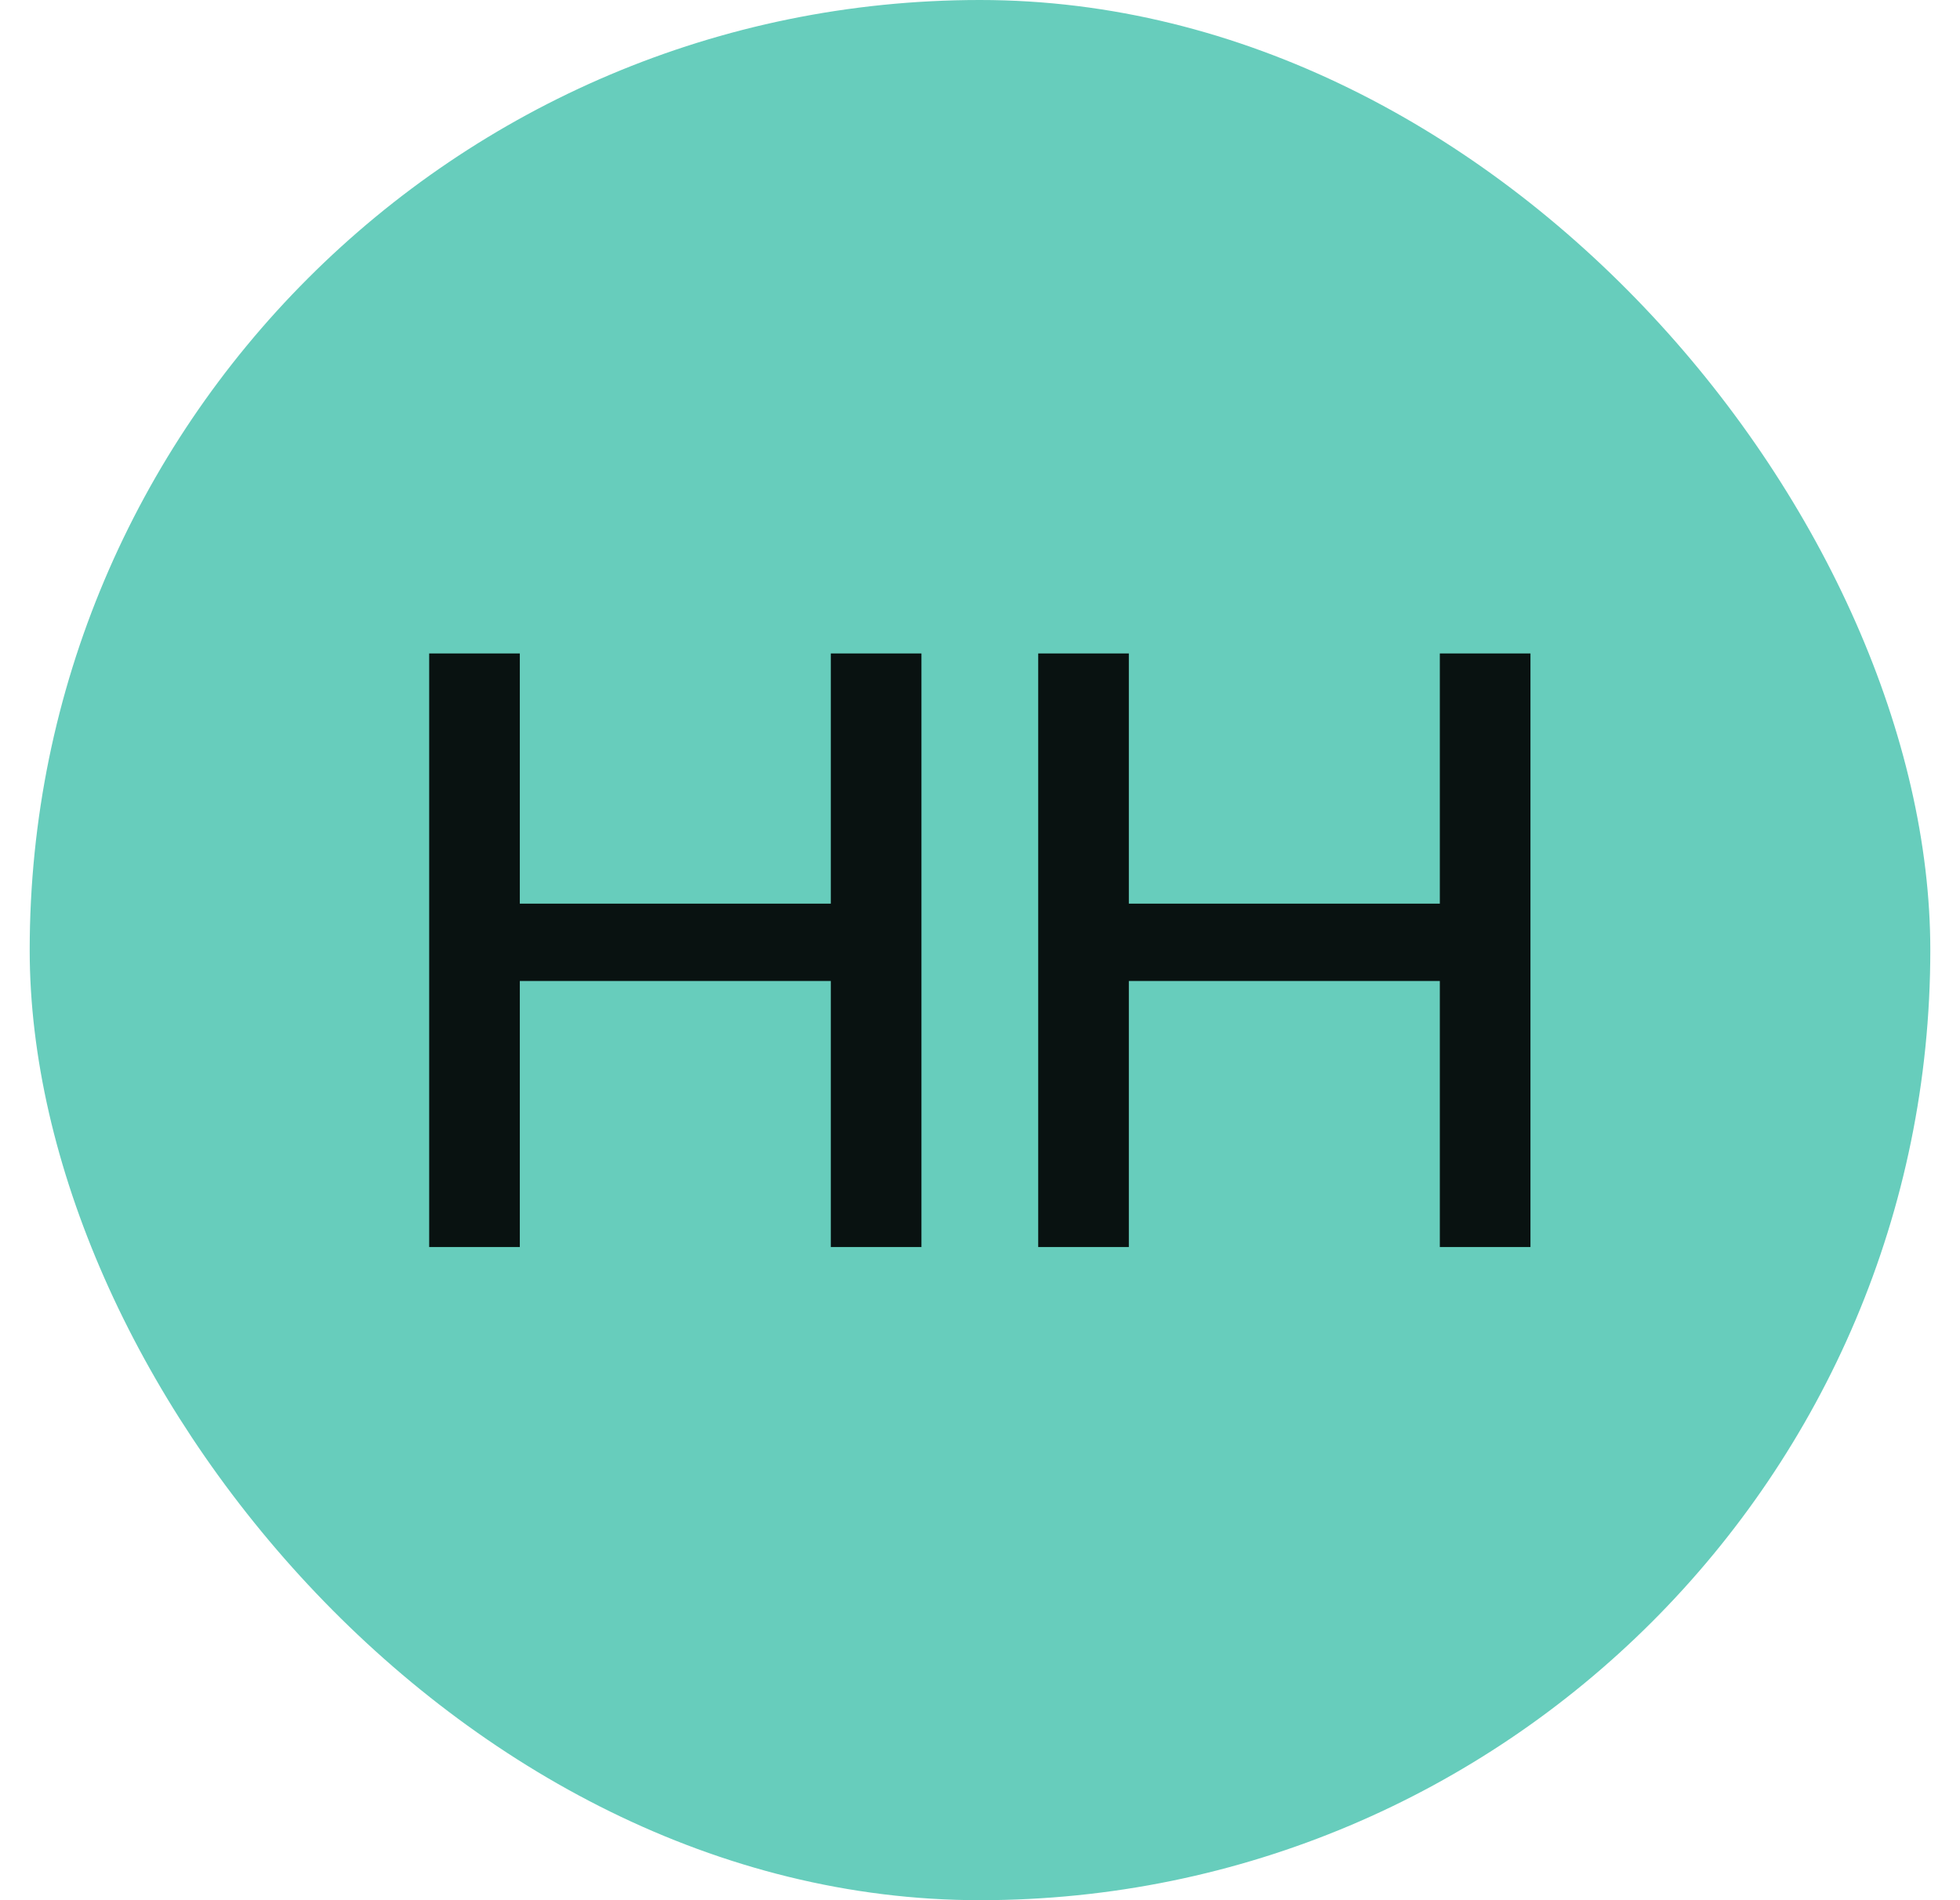 <svg width="33" height="32" viewBox="0 0 33 32" fill="none" xmlns="http://www.w3.org/2000/svg">
<g filter="url(#filter0_b_233_294531)">
<g clip-path="url(#clip0_233_294531)">
<rect x="0.5" width="32" height="32" rx="16" fill="#67CDBC"/>
<path d="M7.226 11.004H8.752V15.218H13.988V11.004H15.514V21H13.988V16.52H8.752V21H7.226V11.004ZM17.48 11.004H19.006V15.218H24.242V11.004H25.768V21H24.242V16.52H19.006V21H17.48V11.004Z" fill="black" fill-opacity="0.91"/>
</g>
</g>
<defs>
<filter id="filter0_b_233_294531" x="-59.5" y="-60" width="152" height="152" filterUnits="userSpaceOnUse" color-interpolation-filters="sRGB">
<feFlood flood-opacity="0" result="BackgroundImageFix"/>
<feGaussianBlur in="BackgroundImageFix" stdDeviation="30"/>
<feComposite in2="SourceAlpha" operator="in" result="effect1_backgroundBlur_233_294531"/>
<feBlend mode="normal" in="SourceGraphic" in2="effect1_backgroundBlur_233_294531" result="shape"/>
</filter>
<clipPath id="clip0_233_294531">
<rect x="0.5" width="32" height="32" rx="16" fill="white"/>
</clipPath>
</defs>
</svg>

